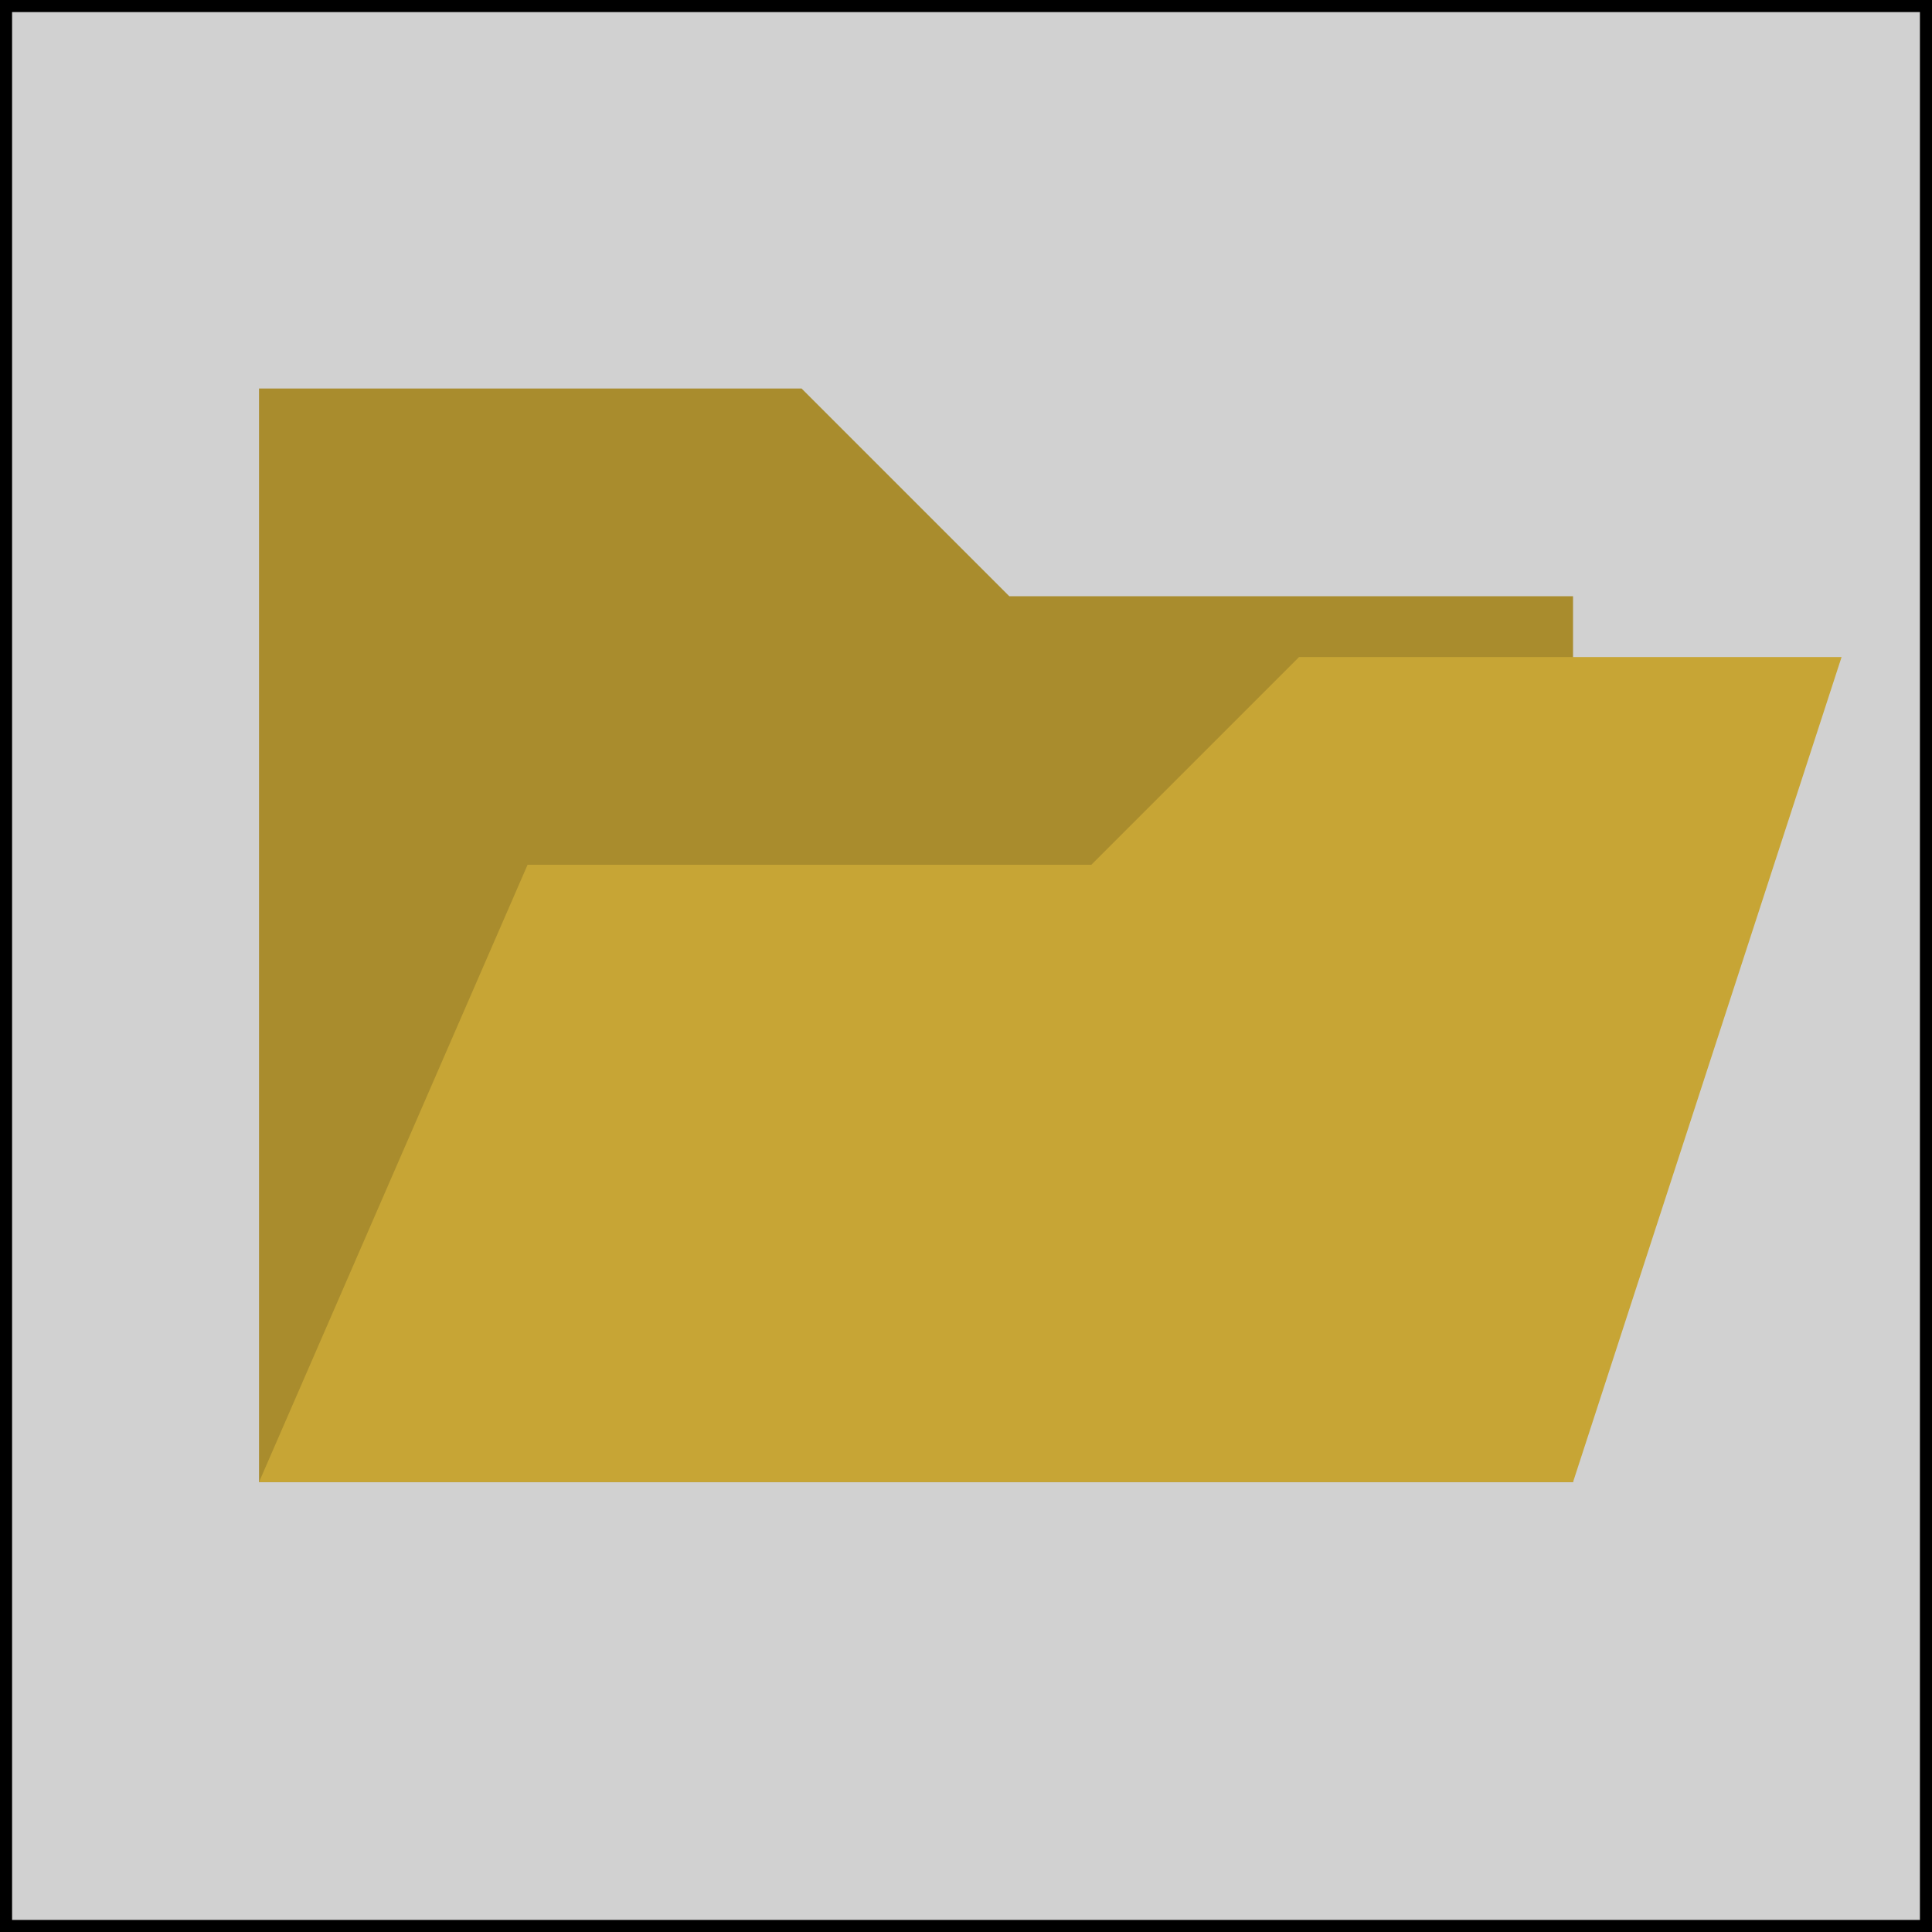 <?xml version="1.0" encoding="UTF-8" standalone="no"?>
<!-- Created with Inkscape (http://www.inkscape.org/) -->

<svg
   xmlns:dc="http://purl.org/dc/elements/1.1/"
   xmlns:cc="http://creativecommons.org/ns#"
   xmlns:rdf="http://www.w3.org/1999/02/22-rdf-syntax-ns#"
   xmlns:svg="http://www.w3.org/2000/svg"
   xmlns="http://www.w3.org/2000/svg"
   xmlns:sodipodi="http://sodipodi.sourceforge.net/DTD/sodipodi-0.dtd"
   xmlns:inkscape="http://www.inkscape.org/namespaces/inkscape"
   width="32"
   height="32"
   viewBox="0 0 32 32"
   id="svg4154"
   version="1.1"
   inkscape:version="0.91 r13725"
   sodipodi:docname="load.svg"
   inkscape:export-filename="C:\Users\Leif\Programmering\HTML5\Monster Tower\www\images\open.png"
   inkscape:export-xdpi="90"
   inkscape:export-ydpi="90">
  <defs
     id="defs4156" />
  <sodipodi:namedview
     id="base"
     pagecolor="#ffffff"
     bordercolor="#666666"
     borderopacity="1.0"
     inkscape:pageopacity="0.0"
     inkscape:pageshadow="2"
     inkscape:zoom="7.919596"
     inkscape:cx="25.698881"
     inkscape:cy="20.83812"
     inkscape:document-units="px"
     inkscape:current-layer="layer1"
     showgrid="false"
     units="px"
     inkscape:window-width="1920"
     inkscape:window-height="1138"
     inkscape:window-x="1912"
     inkscape:window-y="-8"
     inkscape:window-maximized="1" />
  <g
     inkscape:label="Layer 1"
     inkscape:groupmode="layer"
     id="layer1"
     transform="translate(0,-1020.362)">
    <rect
       style="fill:#d1d1d1;fill-opacity:1;fill-rule:nonzero;stroke:#000000;stroke-width:0.2;stroke-miterlimit:4;stroke-dasharray:none;stroke-opacity:1"
       id="rect3921"
       width="31.8"
       height="31.8"
       x="0.1"
       y="1020.462" />
    <g
       id="g4730"
       transform="matrix(1.112,0,0,1.112,-1.888,-113.944)">
      <path
         sodipodi:nodetypes="ccccccc"
         inkscape:connector-curvature="0"
         id="path4726"
         d="m 5.556,1025.846 8.081,0 3.094,3.094 8.397,0 0,13.195 -19.572,0 z"
         style="fill:#a98c2d;fill-opacity:1;fill-rule:evenodd;stroke:none;stroke-width:1px;stroke-linecap:butt;stroke-linejoin:miter;stroke-opacity:1" />
      <path
         style="fill:#c7a535;fill-opacity:1;fill-rule:evenodd;stroke:none;stroke-width:1px;stroke-linecap:butt;stroke-linejoin:miter;stroke-opacity:1"
         d="m 29.128,1029.846 -8.081,0 -3.094,3.094 -8.397,0 -4,9.195 19.572,0 z"
         id="path4728"
         inkscape:connector-curvature="0"
         sodipodi:nodetypes="ccccccc" />
    </g>
  </g>
</svg>
